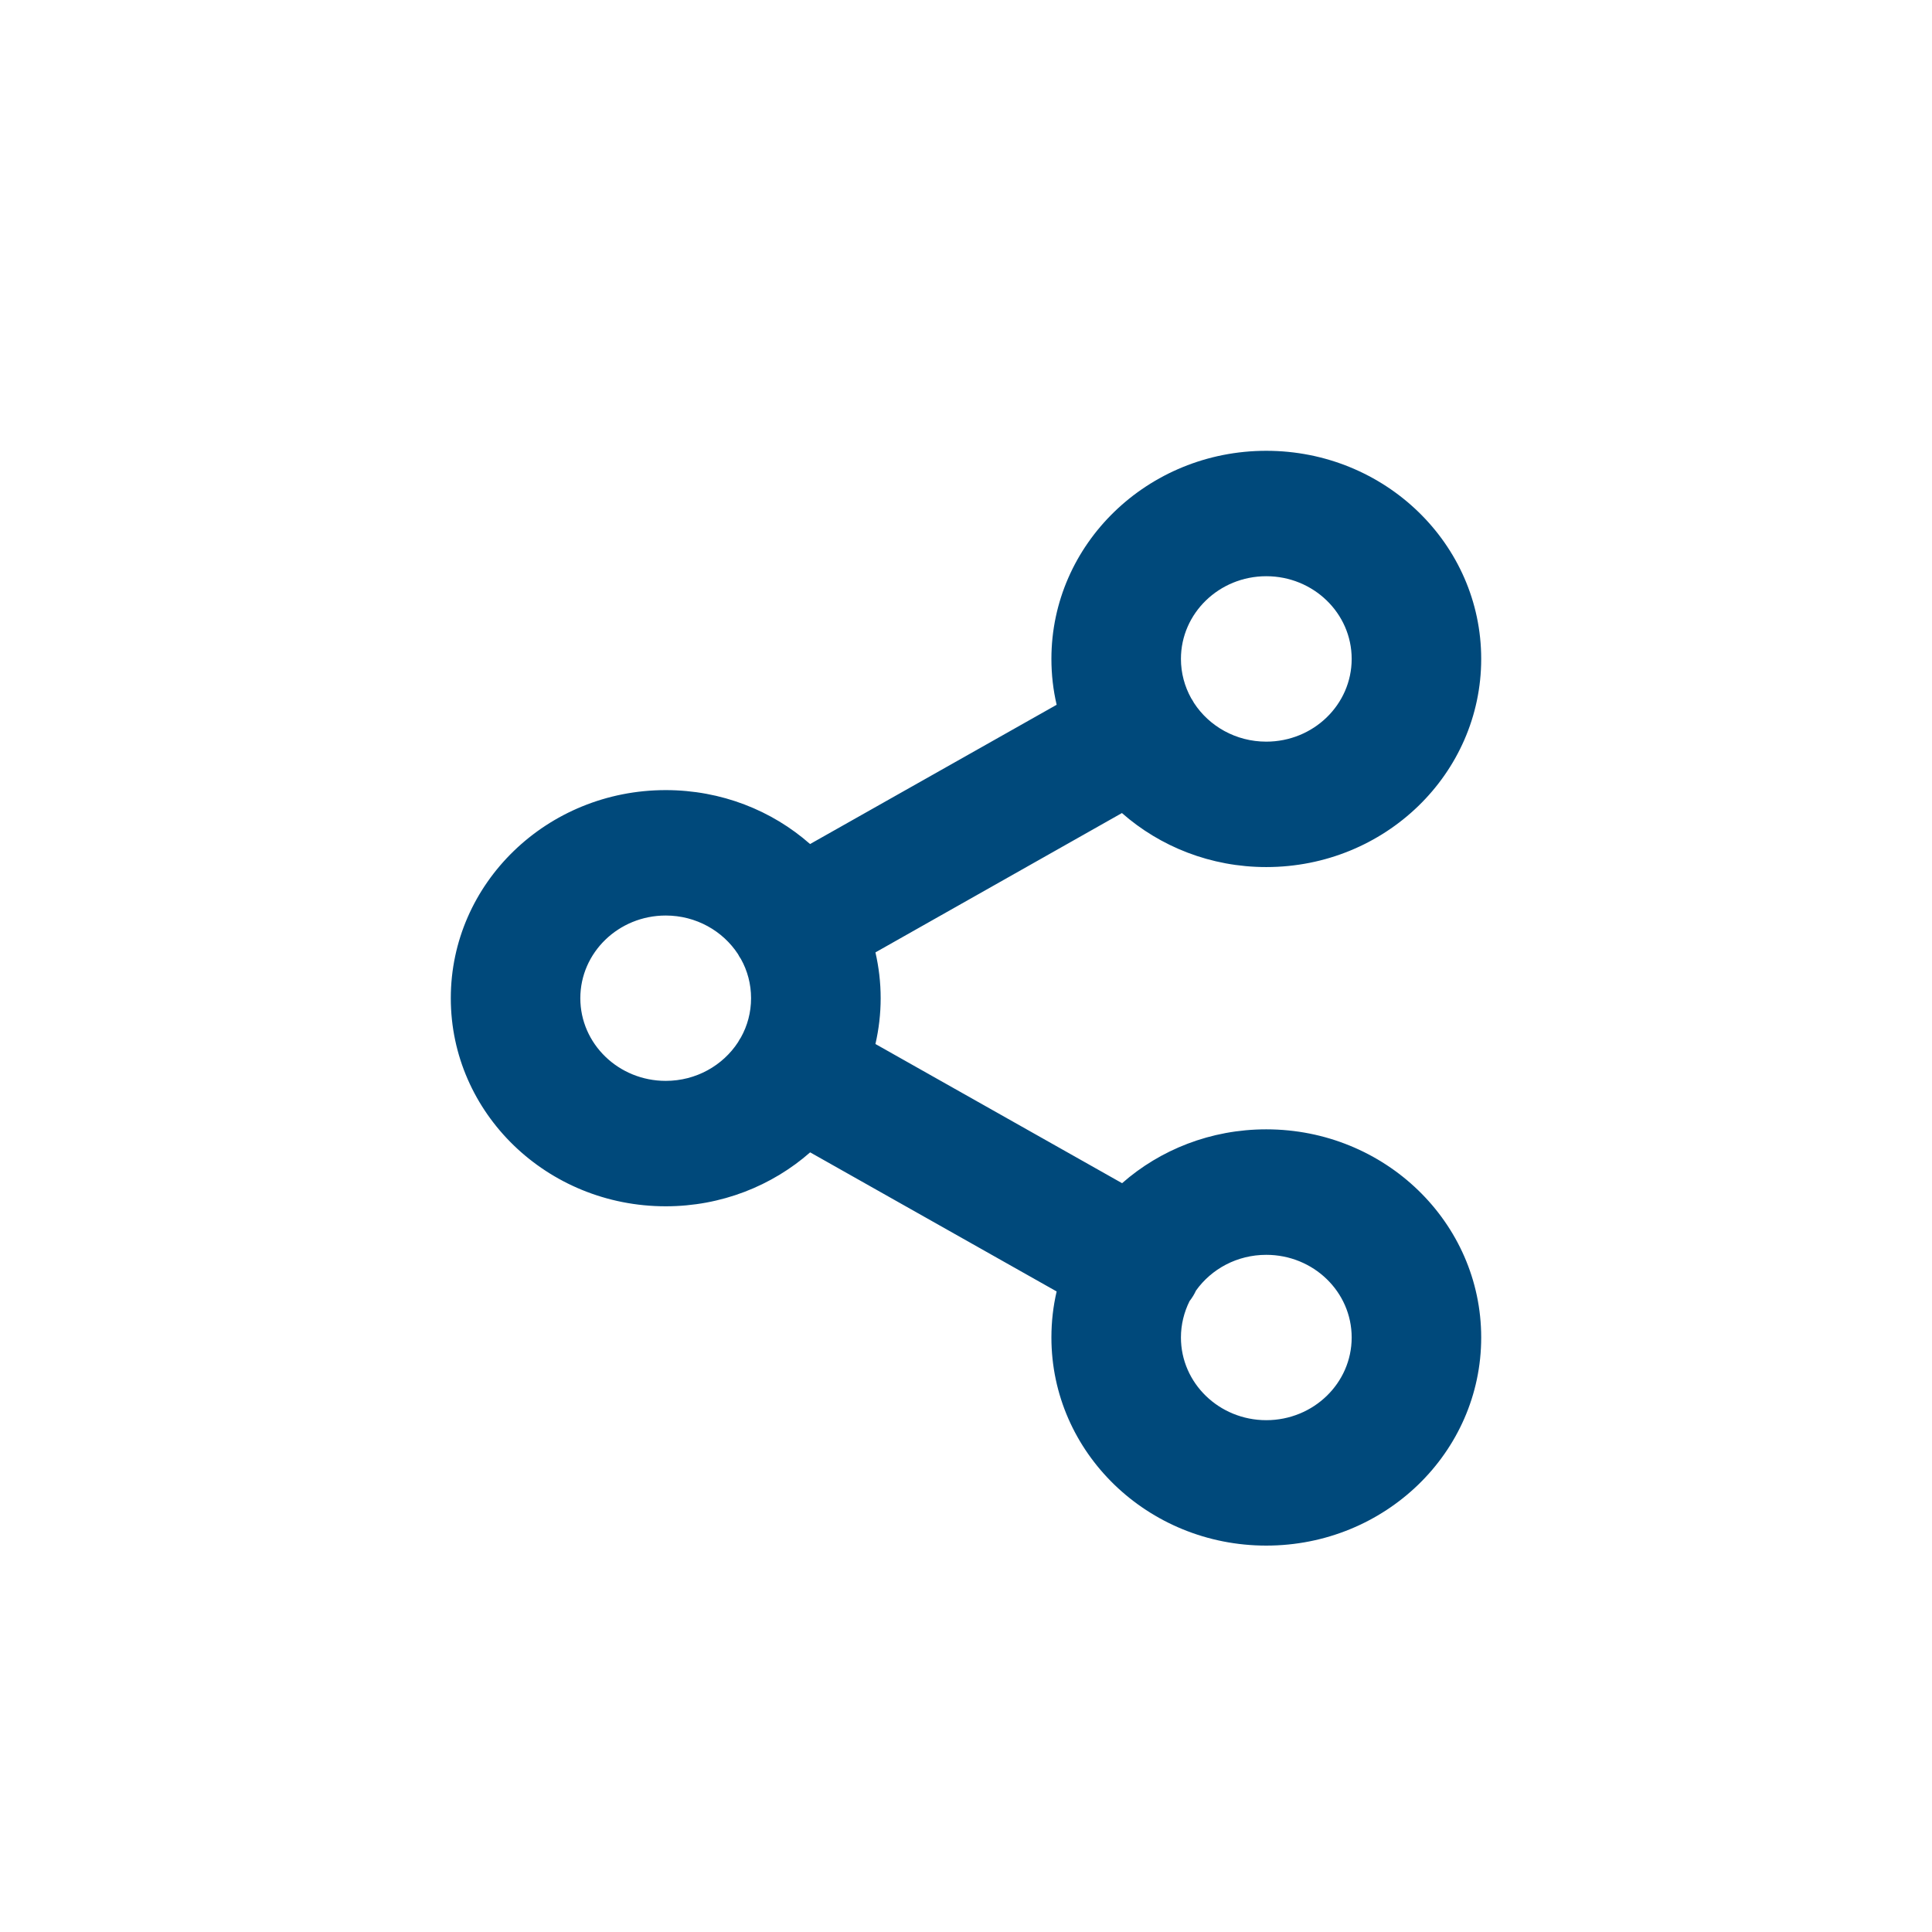 <svg width="24" height="24" viewBox="0 0 24 24" fill="none" xmlns="http://www.w3.org/2000/svg">
<path fill-rule="evenodd" clip-rule="evenodd" d="M15.73 7.158C15.145 7.158 14.67 7.618 14.67 8.185C14.67 8.361 14.716 8.527 14.796 8.672C14.803 8.682 14.809 8.692 14.815 8.702C14.821 8.712 14.827 8.722 14.832 8.732C15.02 9.021 15.352 9.213 15.73 9.213C16.316 9.213 16.791 8.753 16.791 8.185C16.791 7.618 16.316 7.158 15.73 7.158ZM13.937 10.1C14.411 10.517 15.04 10.771 15.73 10.771C17.205 10.771 18.4 9.613 18.4 8.185C18.4 6.758 17.205 5.6 15.73 5.6C14.256 5.6 13.061 6.758 13.061 8.185C13.061 8.381 13.083 8.571 13.126 8.755L10.063 10.485C9.59 10.068 8.96 9.815 8.27 9.815C6.795 9.815 5.6 10.972 5.6 12.4C5.6 13.828 6.795 14.985 8.27 14.985C8.96 14.985 9.59 14.731 10.064 14.315L13.126 16.043C13.083 16.227 13.061 16.418 13.061 16.615C13.061 18.043 14.256 19.2 15.73 19.2C17.205 19.2 18.4 18.043 18.4 16.615C18.4 15.187 17.205 14.029 15.73 14.029C15.041 14.029 14.412 14.282 13.939 14.698L10.875 12.969C10.917 12.786 10.94 12.595 10.94 12.4C10.94 12.204 10.917 12.014 10.875 11.831L13.937 10.1ZM9.168 11.853C9.173 11.864 9.179 11.874 9.185 11.884C9.191 11.894 9.197 11.903 9.204 11.913C9.285 12.058 9.33 12.224 9.33 12.4C9.33 12.576 9.285 12.742 9.204 12.887C9.197 12.897 9.191 12.907 9.185 12.917C9.179 12.927 9.173 12.937 9.168 12.947C8.98 13.235 8.648 13.427 8.27 13.427C7.684 13.427 7.209 12.967 7.209 12.4C7.209 11.833 7.684 11.373 8.27 11.373C8.648 11.373 8.98 11.565 9.168 11.853ZM14.67 16.615C14.67 16.453 14.709 16.3 14.777 16.163C14.793 16.142 14.808 16.121 14.822 16.098C14.835 16.076 14.847 16.054 14.857 16.032C15.049 15.763 15.368 15.588 15.73 15.588C16.316 15.588 16.791 16.047 16.791 16.615C16.791 17.182 16.316 17.642 15.73 17.642C15.145 17.642 14.67 17.182 14.67 16.615Z" fill="#00497B"/>
</svg>
